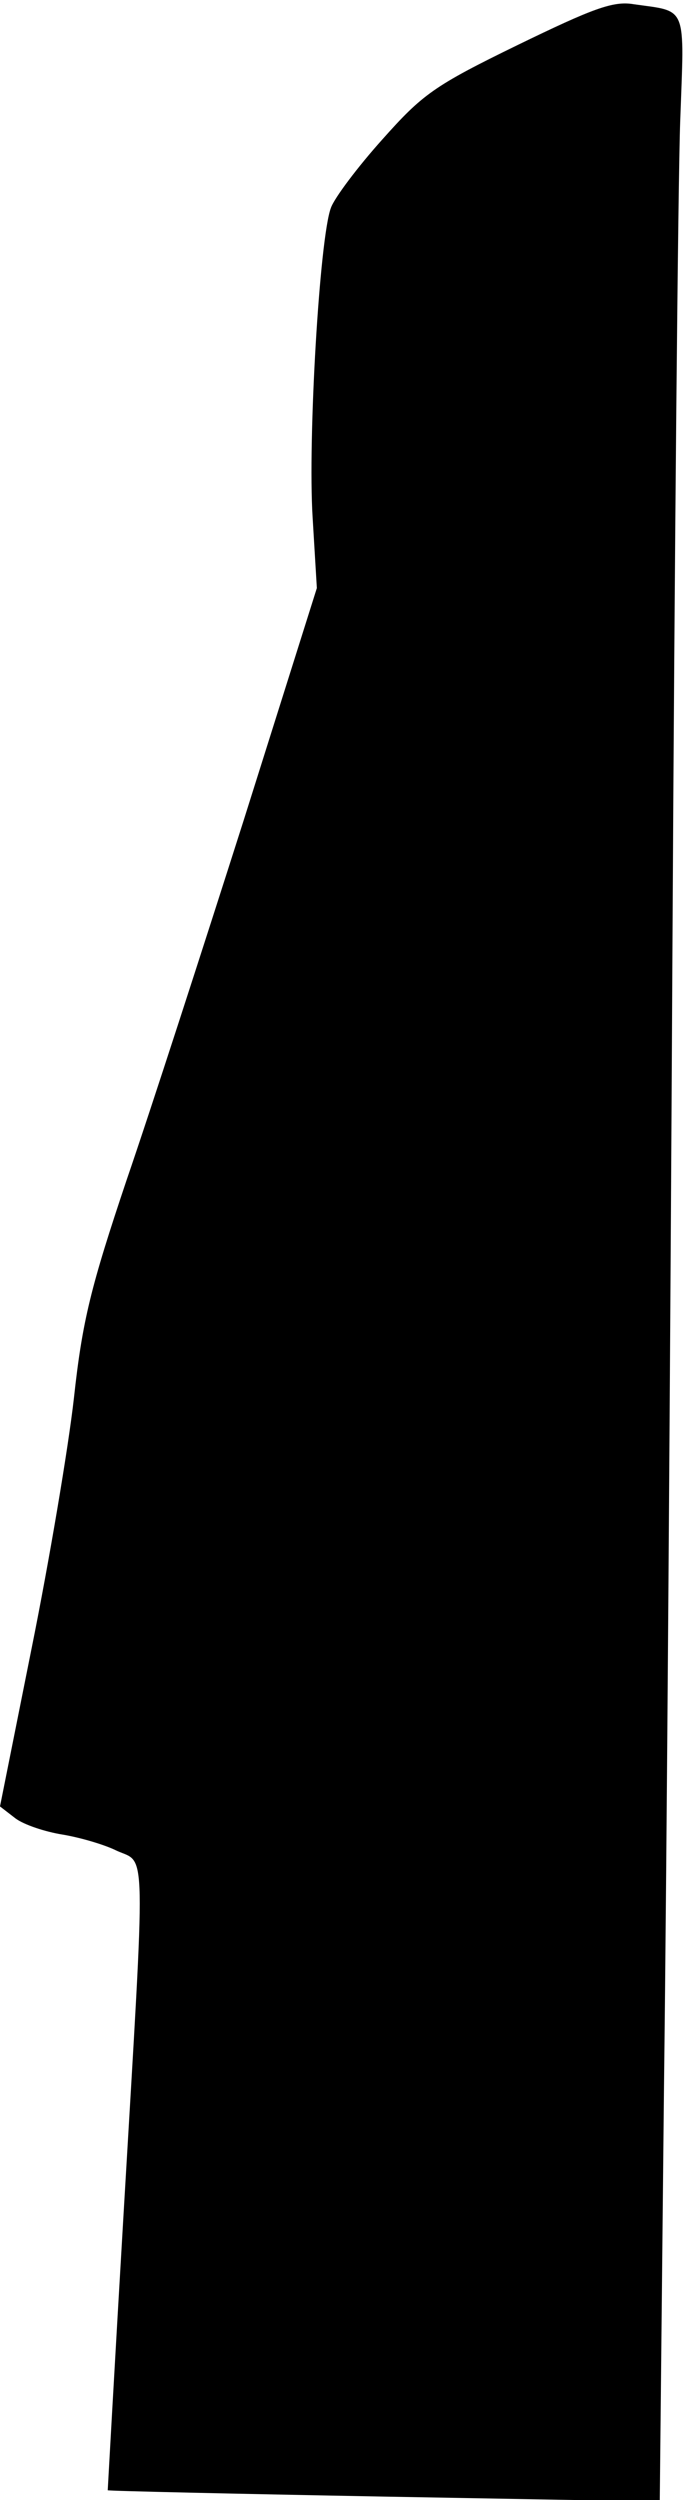 <?xml version="1.0" standalone="no"?>
<!DOCTYPE svg PUBLIC "-//W3C//DTD SVG 20010904//EN"
 "http://www.w3.org/TR/2001/REC-SVG-20010904/DTD/svg10.dtd">
<svg version="1.0" xmlns="http://www.w3.org/2000/svg"
 width="97pt" height="355pt" viewBox="0 0 97 355"
 preserveAspectRatio="xMidYMid meet">
<g transform="translate(0,355) scale(0.1,-0.1)"
fill="#000000" stroke="none">
<path fill="#000000" stroke="none" d="M735 3486 c-119 -58 -135 -70 -192
-134 -35 -39 -68 -83 -73 -97 -16 -42 -33 -328 -26 -440 l6 -100 -104 -330
c-58 -182 -132 -411 -166 -510 -51 -152 -63 -200 -75 -310 -8 -71 -35 -231
-60 -355 l-45 -225 22 -17 c12 -9 42 -19 67 -23 24 -4 59 -14 77 -23 42 -19
41 19 10 -507 -13 -220 -23 -401 -23 -401 1 -1 178 -5 393 -9 l391 -7 6 588
c4 324 9 1050 12 1614 3 564 8 1093 11 1177 6 168 11 156 -66 167 -29 5 -58
-6 -165 -58z"/>
</g>
</svg>
